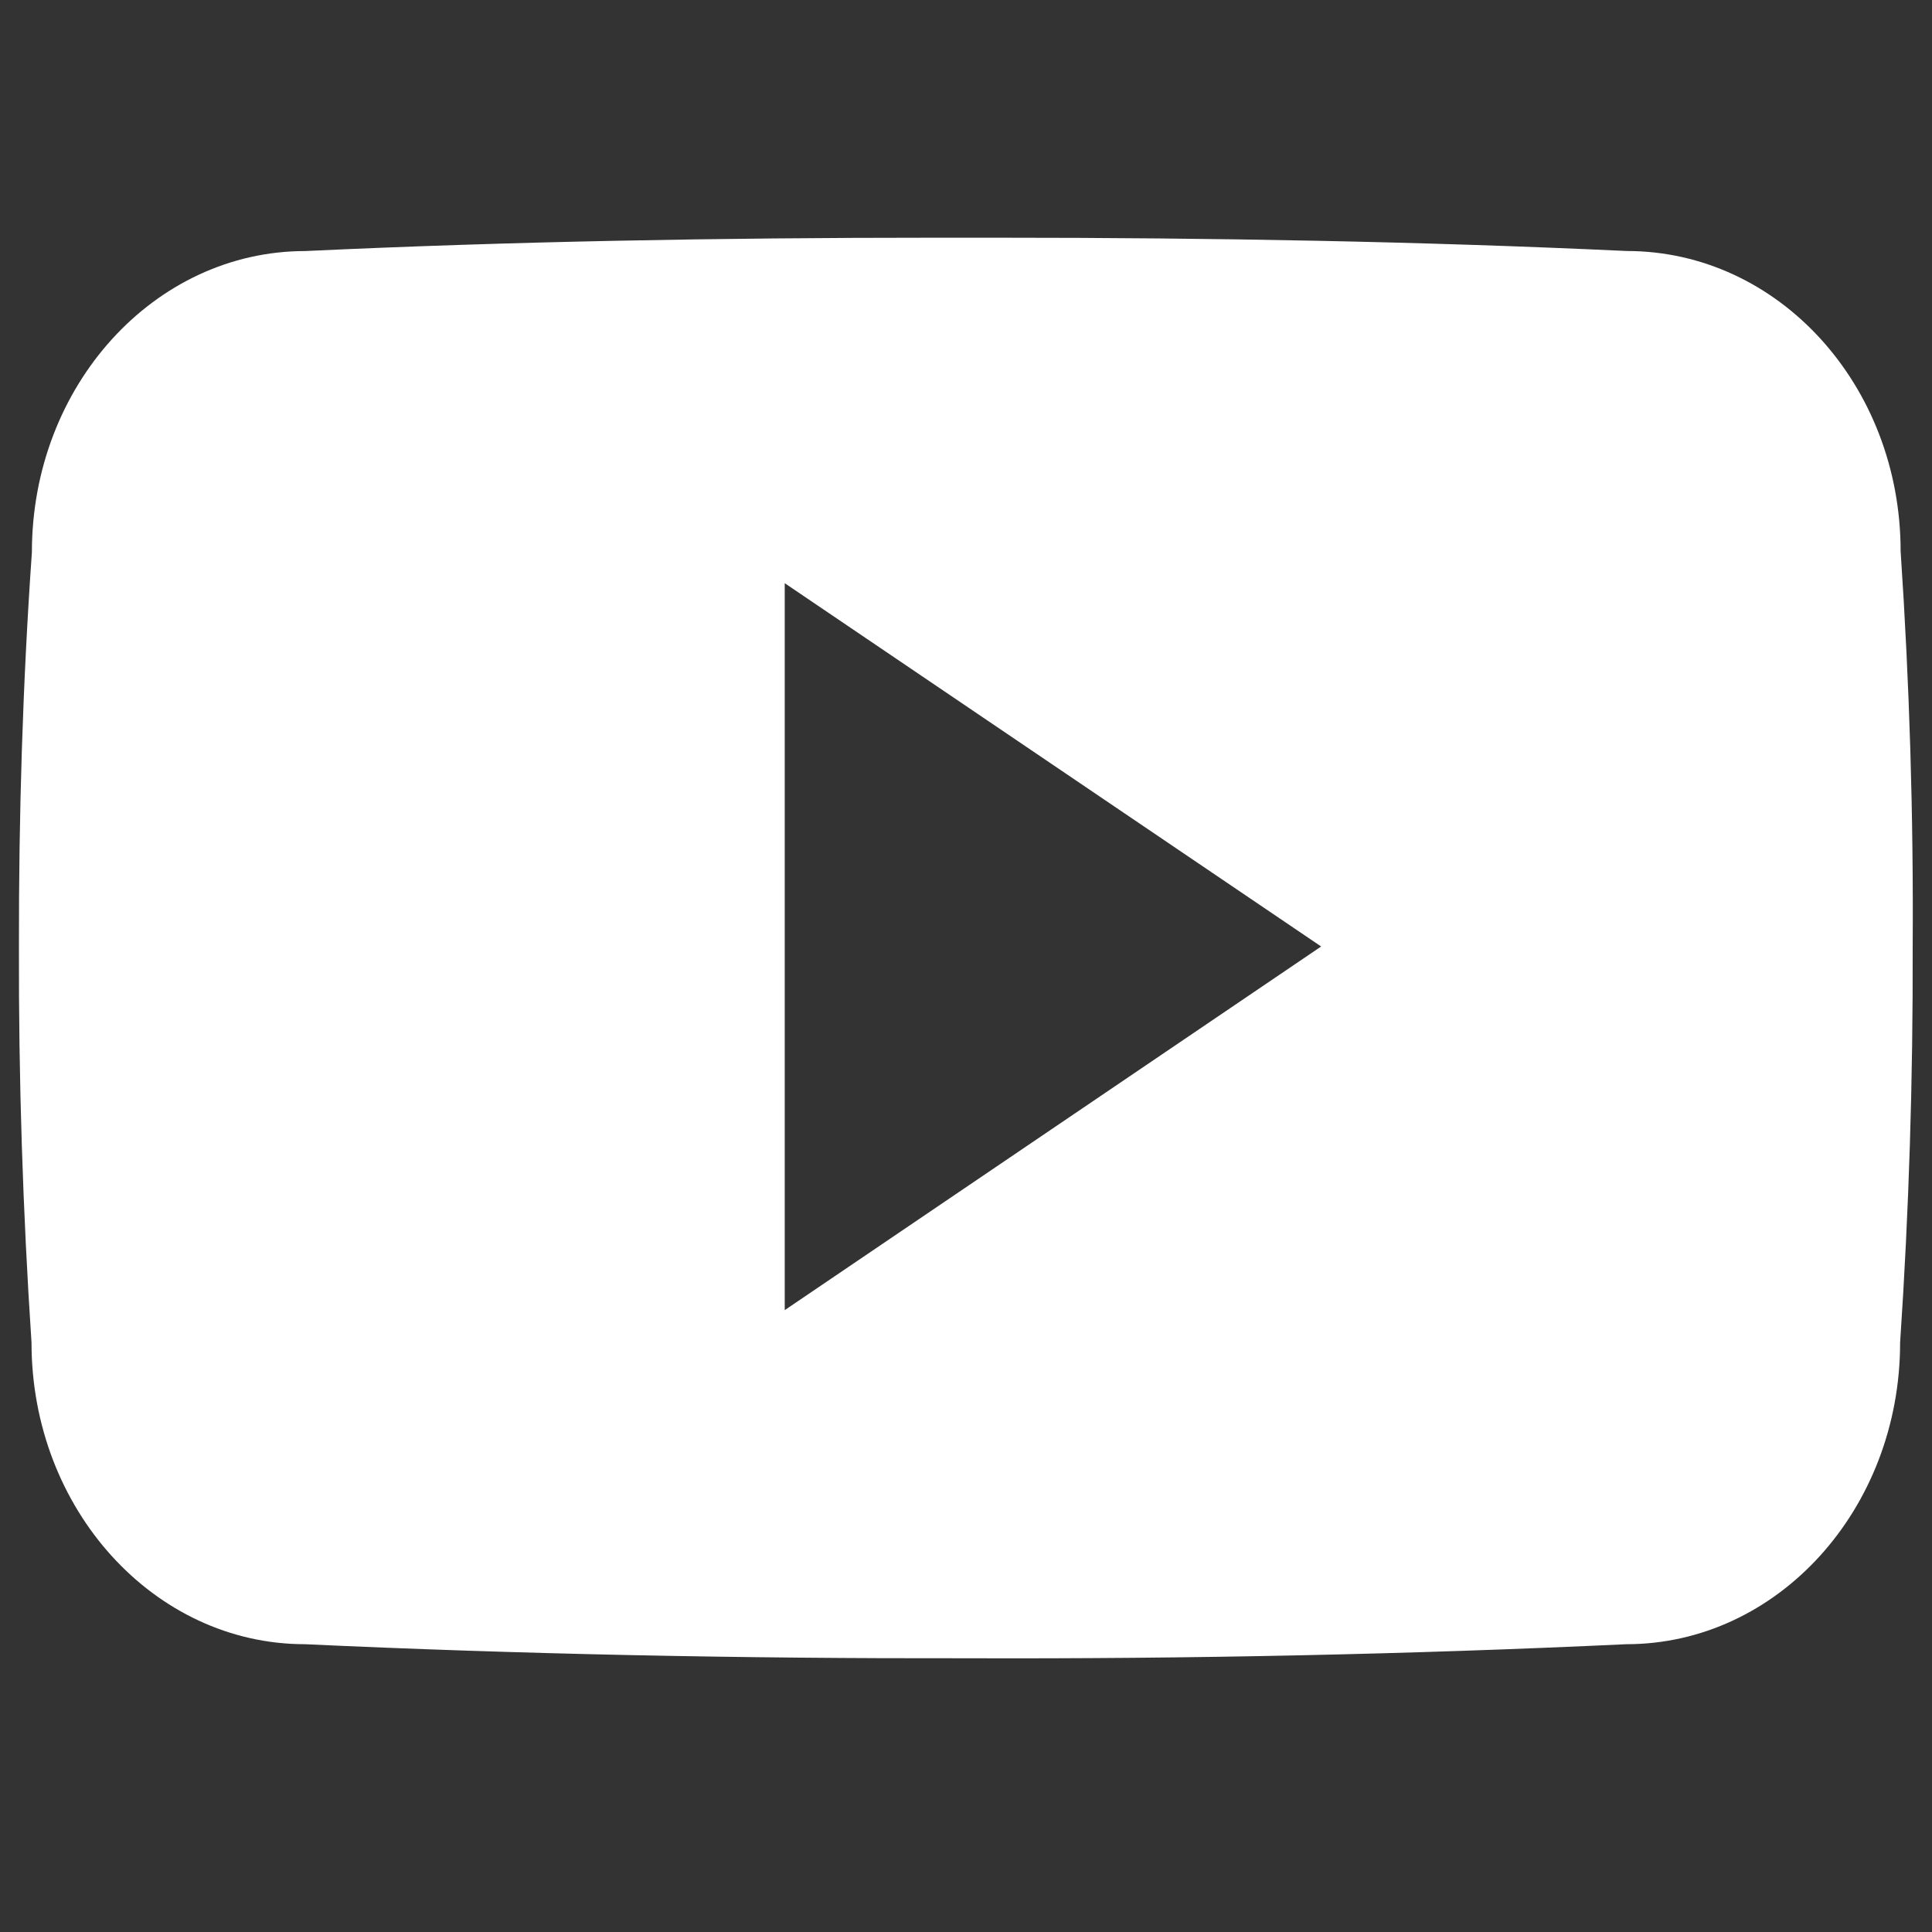 <svg width="51" height="51" viewBox="0 0 51 51" fill="none" xmlns="http://www.w3.org/2000/svg">
<rect x="0" y="0" width="51" height="51" fill="#333333" stroke="none"/>
<g clip-path="url(#clip0_4_268)">
<path d="M50.172 14.555C50.172 10.161 46.94 6.626 42.945 6.626C37.535 6.373 32.018 6.275 26.379 6.275H24.621C18.996 6.275 13.469 6.373 8.059 6.627C4.074 6.627 0.842 10.181 0.842 14.576C0.598 18.051 0.494 21.528 0.5 25.005C0.49 28.481 0.601 31.961 0.832 35.444C0.832 39.838 4.065 43.403 8.049 43.403C13.732 43.667 19.563 43.784 25.49 43.774C31.428 43.794 37.242 43.67 42.932 43.403C46.926 43.403 50.158 39.838 50.158 35.444C50.393 31.958 50.5 28.481 50.49 24.995C50.513 21.518 50.406 18.038 50.172 14.555ZM20.715 34.584V15.395L34.875 24.985L20.715 34.584Z" fill="white"/>
</g>
<defs>
<clipPath id="clip0_4_268">
<rect width="50" height="50" fill="white" transform="translate(0.5 0.025)"/>
</clipPath>
</defs>
</svg>
